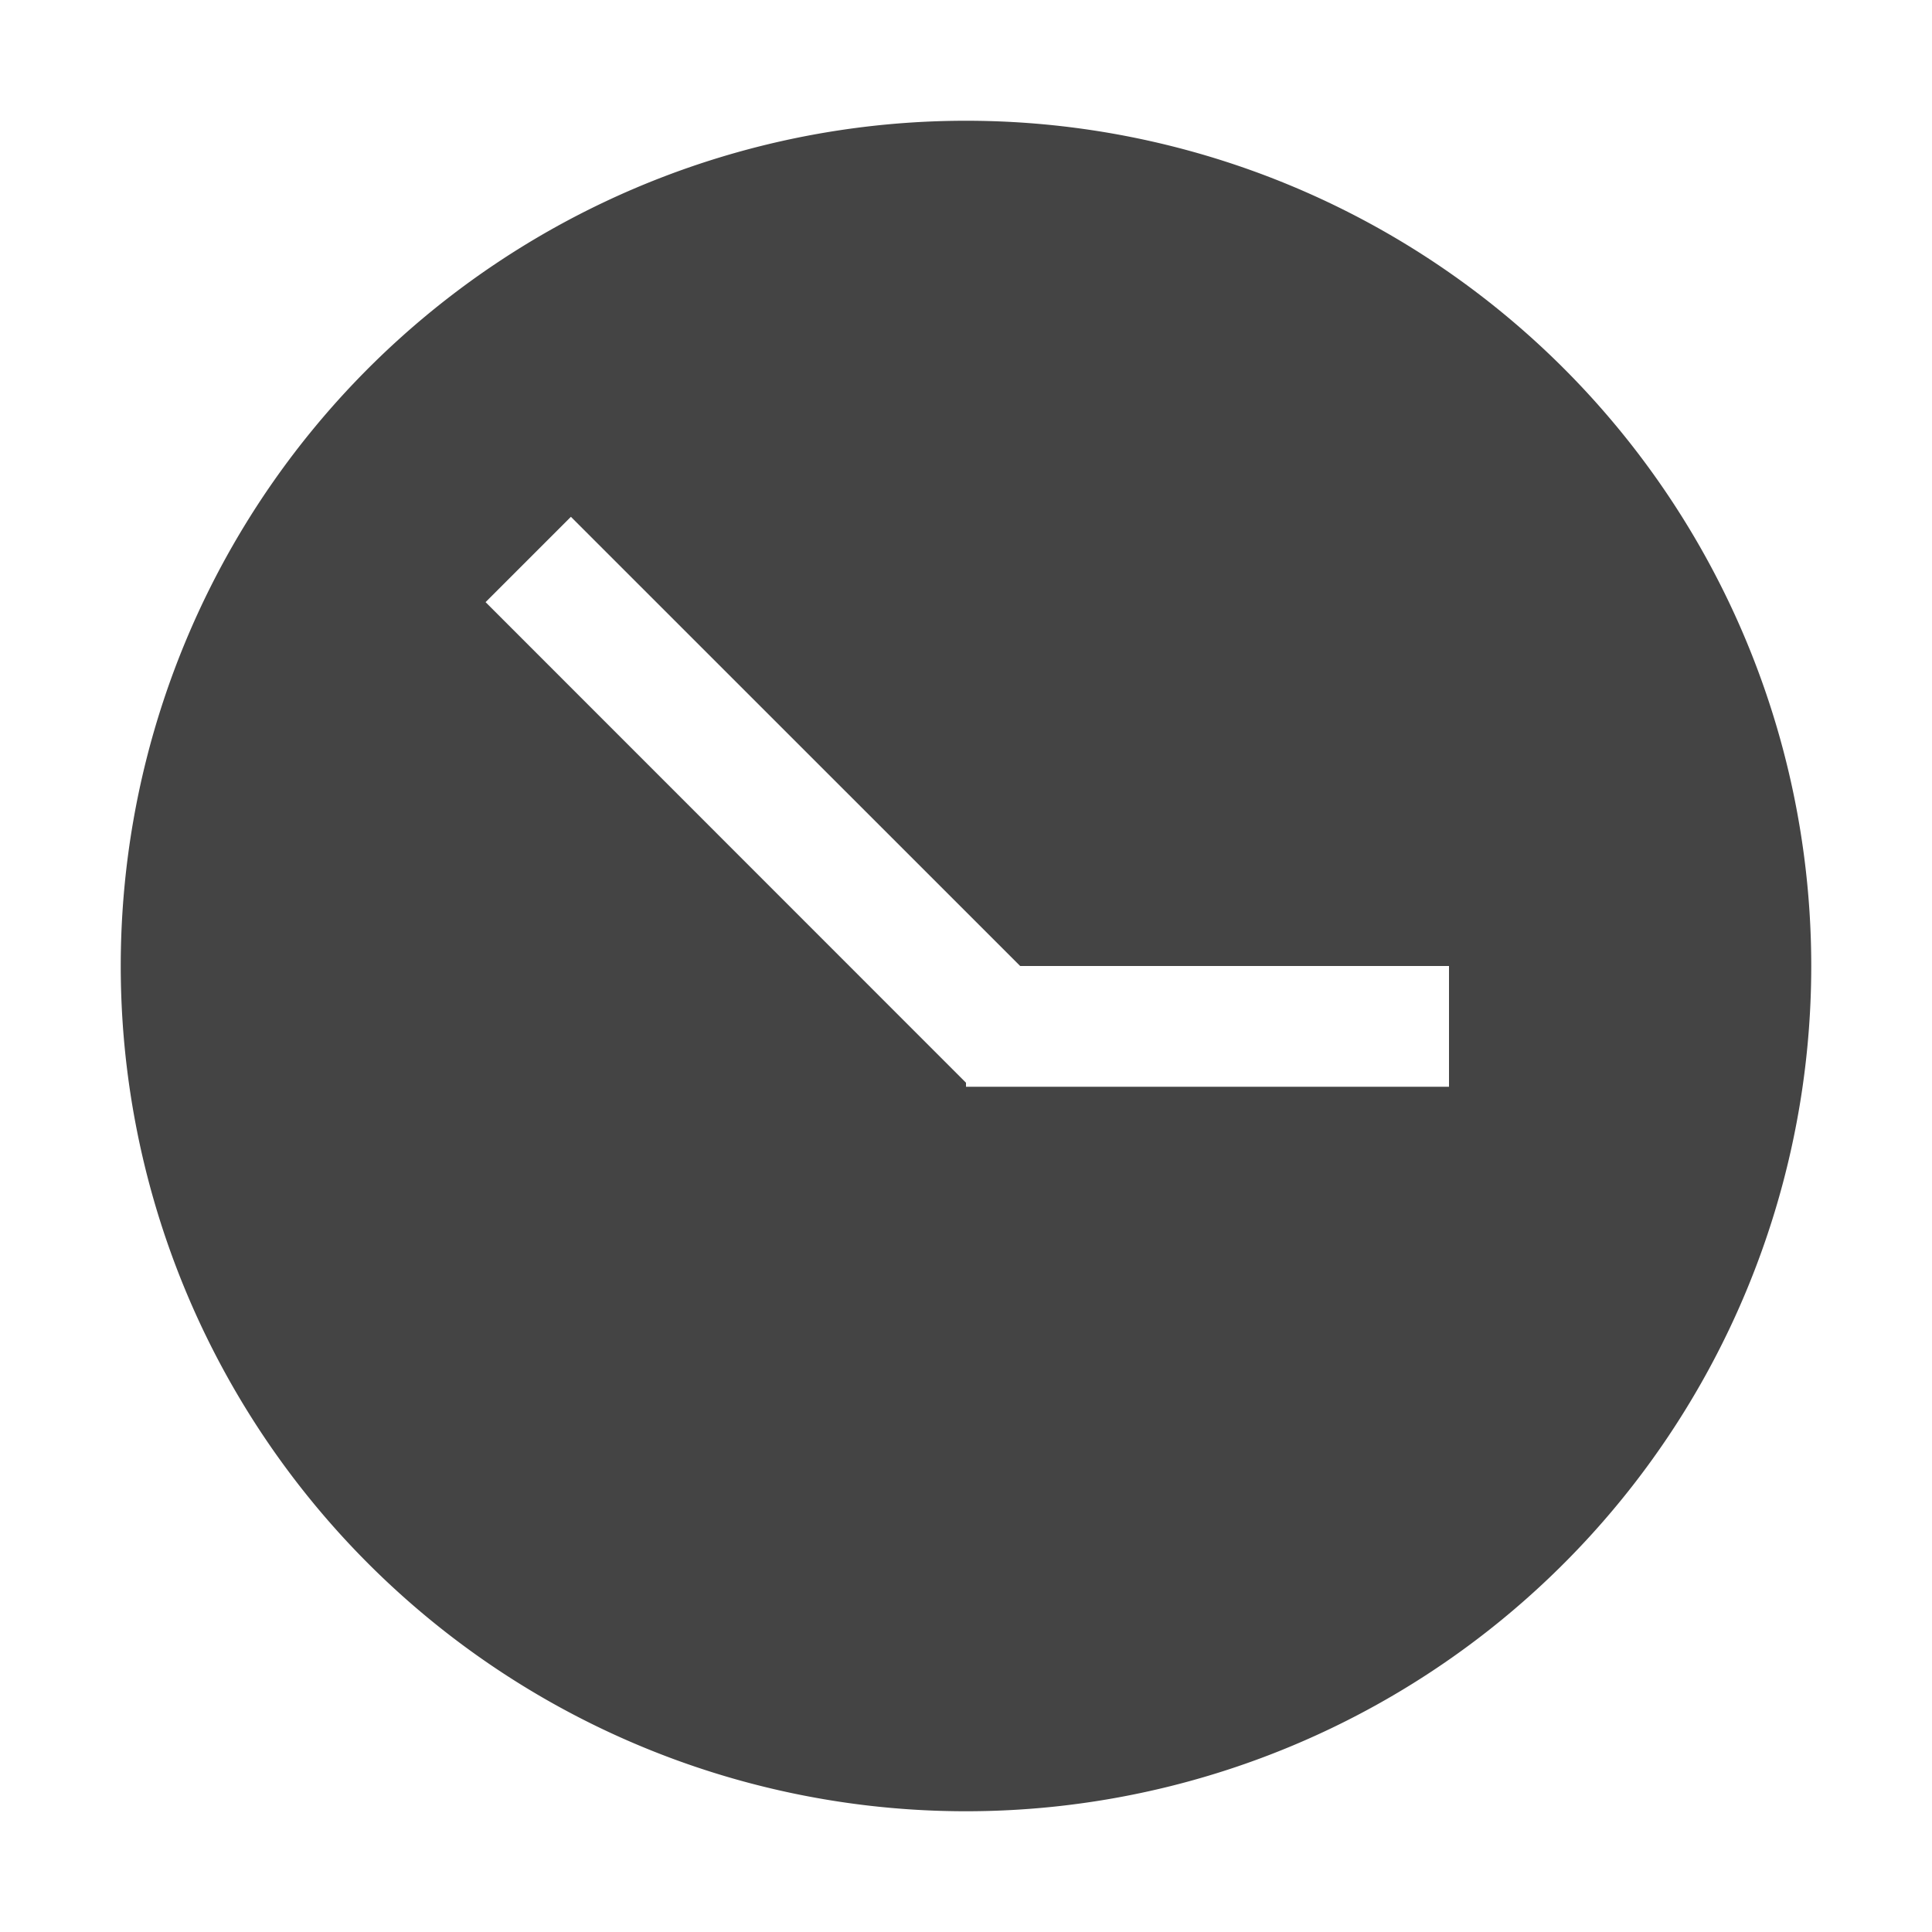 <svg xmlns="http://www.w3.org/2000/svg" width="24" height="24" viewBox="0 0 24 24"><g class="nc-icon-wrapper" fill="#444444"><title>0078_clock-fill-24</title><path d="M12 1.5A10.5 10.5 0 1 0 22.5 12 10.5 10.5 0 0 0 12 1.5zm6 12h-6v-.05L6.032 7.48l1.06-1.06L12.673 12H18z" data-name="Layer 48"></path></g></svg>